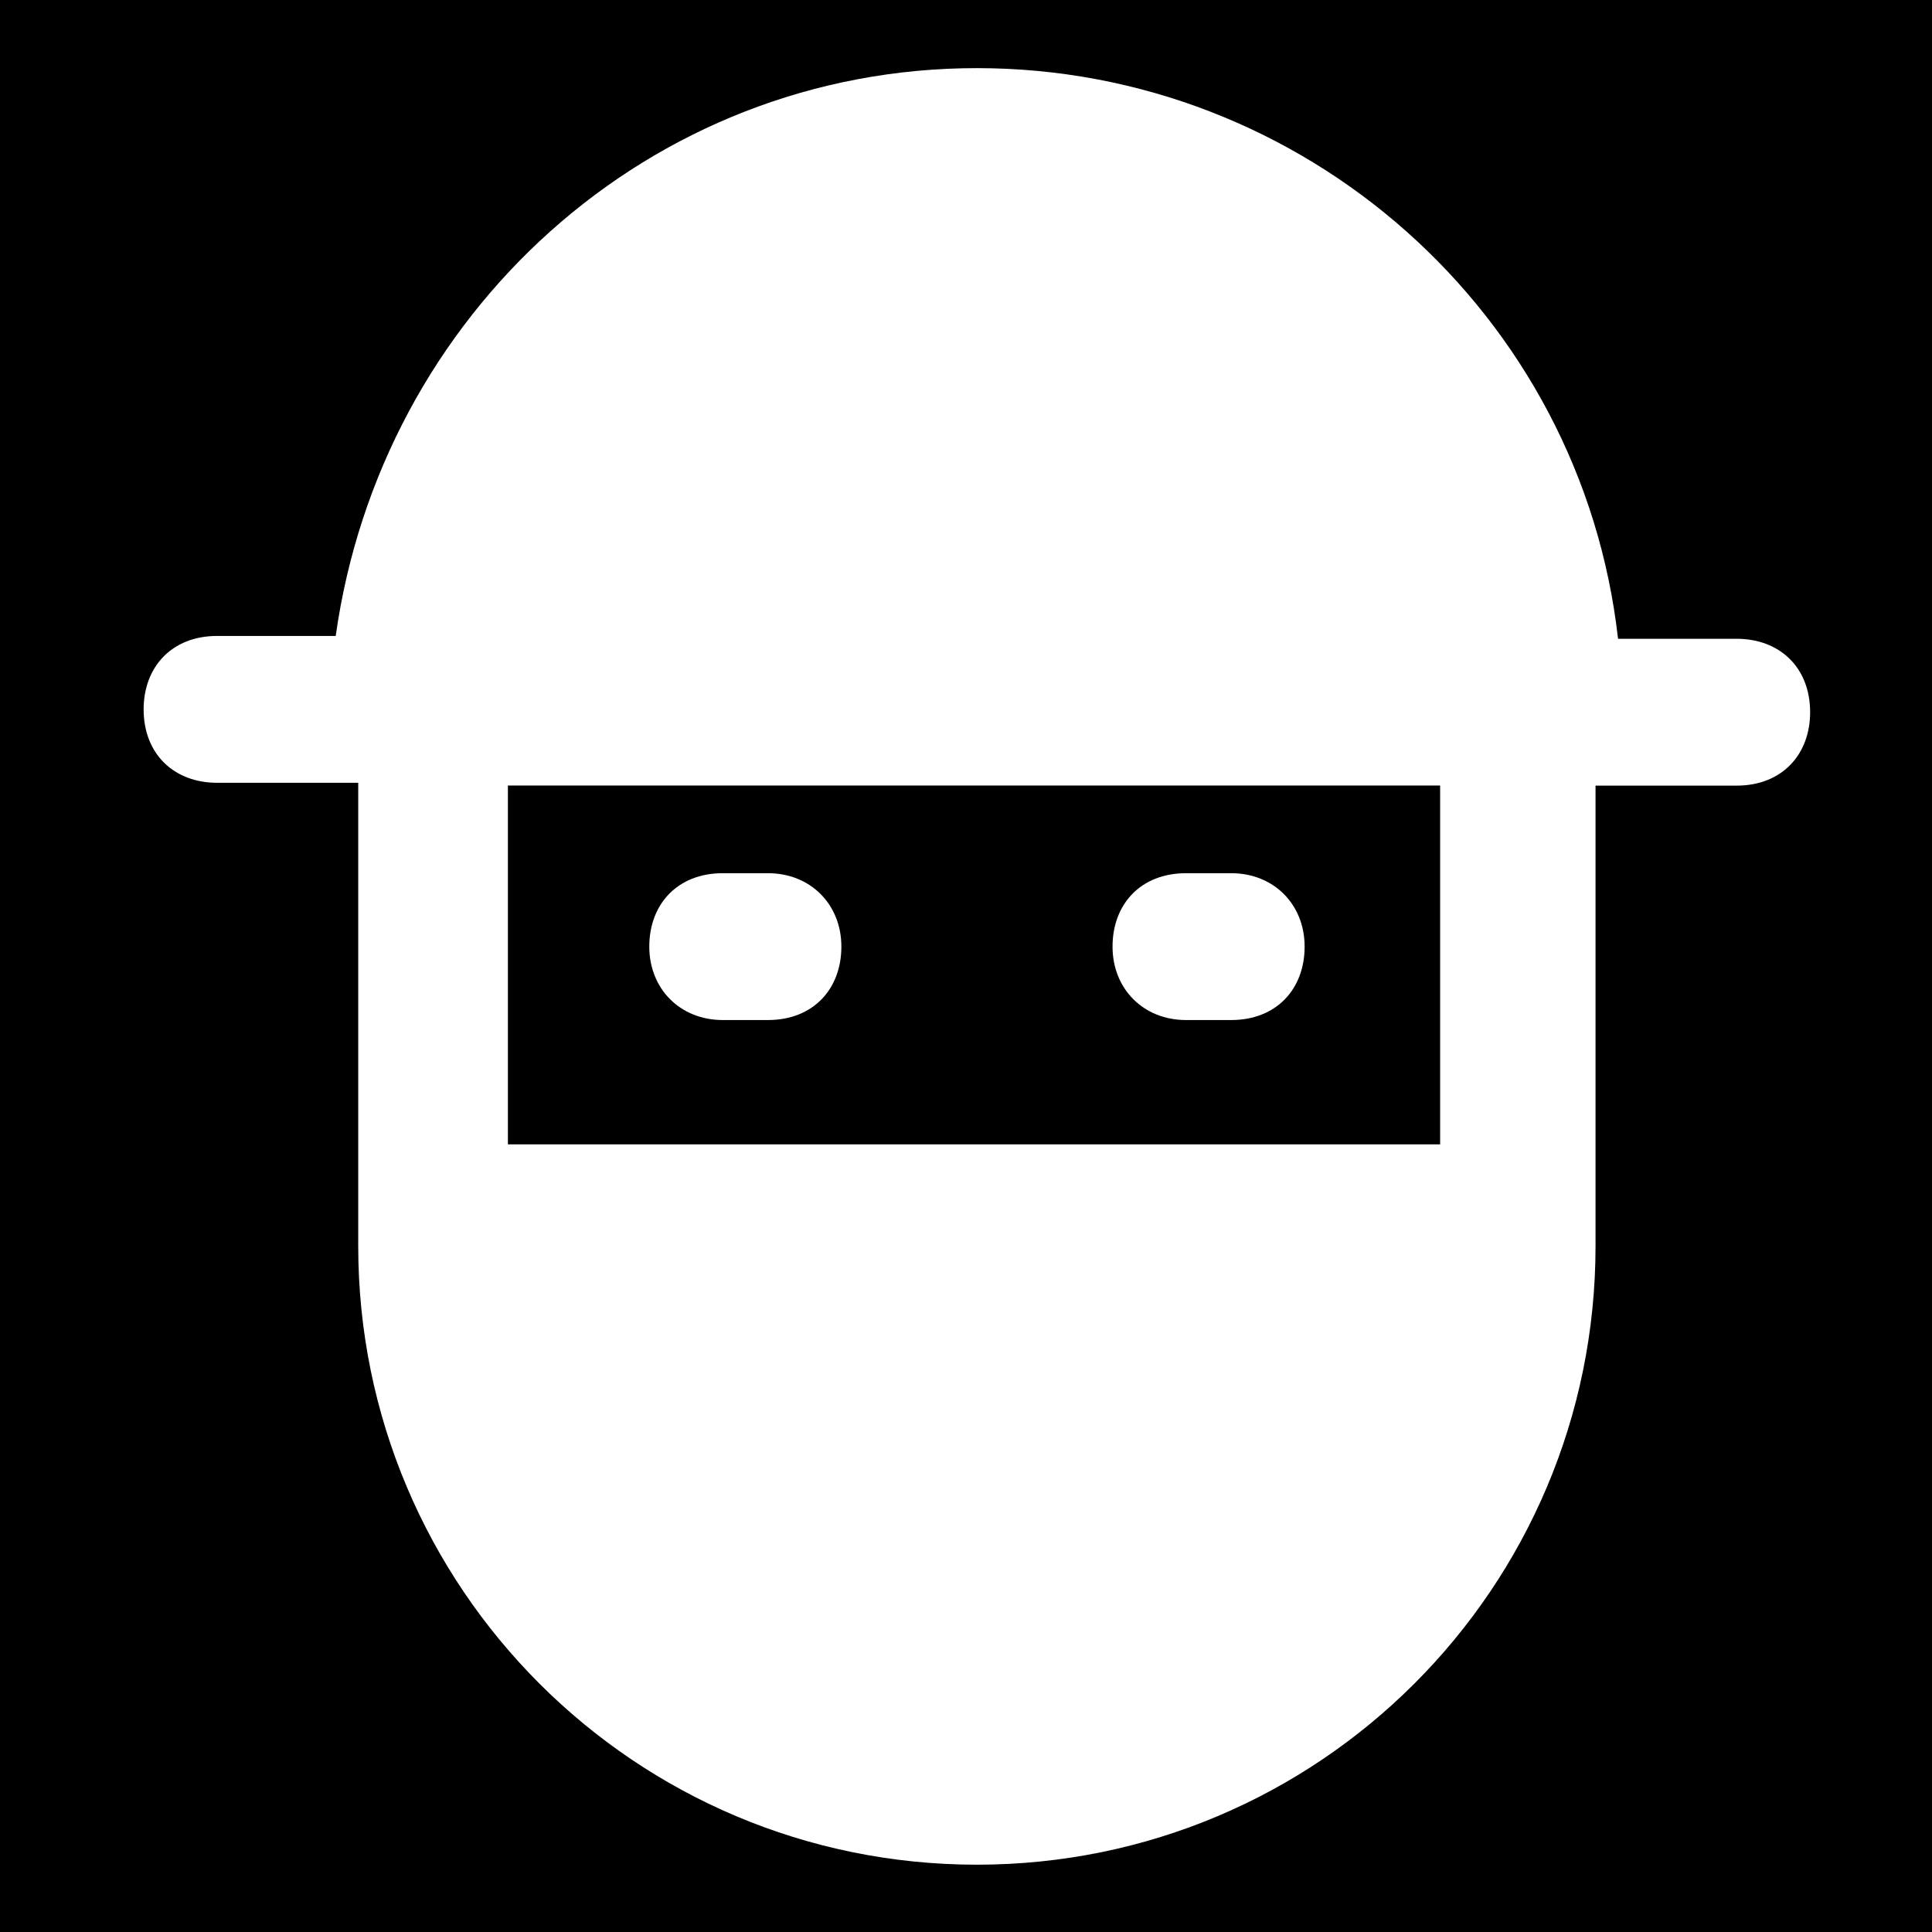 <svg xmlns="http://www.w3.org/2000/svg" version="1.1" xmlns:xlink="http://www.w3.org/1999/xlink" xmlns:svgjs="http://svgjs.com/svgjs" width="2592" height="2592"><rect width="100%" height="100%" fill="#808080" stroke="none"/><svg version="1.1" id="SvgjsSvg1000" xmlns="http://www.w3.org/2000/svg" xmlns:xlink="http://www.w3.org/1999/xlink" x="0px" y="0px" viewBox="0 0 2592 2592" style="enable-background:new 0 0 2592 2592;" xml:space="preserve">
<style type="text/css">
	.st0{fill:#FFFFFF;}
</style>
<rect y="-4.1" width="2600" height="2598.4"></rect>
<path class="st0" d="M1310.7,91.4c-439.6,0-799.6,329.7-860.3,761.8H291.2c-60.7,0-98.5,41.6-98.5,98.5c0,60.7,41.6,98.5,98.5,98.5
	h189.4v621.5c0,458.5,371.3,830,830,830s830-371.3,830-830v-617.7h189.4c60.7,0,98.5-41.6,98.5-98.5c0-60.7-41.6-98.5-98.5-98.5
	h-159.2C2121.6,421.1,1750.3,91.4,1310.7,91.4z M681.4,1053.9h1250.7v481.4H681.4V1053.9z M969.6,1171.5
	c-60.7,0-98.5,41.6-98.5,98.5c0,56.9,41.6,98.5,98.5,98.5h60.7c60.7,0,98.5-41.6,98.5-98.5c0-56.9-41.6-98.5-98.5-98.5H969.6z
	 M1591.1,1171.5c-60.7,0-98.5,41.6-98.5,98.5c0,56.9,41.6,98.5,98.5,98.5h60.7c60.7,0,98.5-41.6,98.5-98.5
	c0-56.9-41.6-98.5-98.5-98.5H1591.1z"></path>
</svg><style>@media (prefers-color-scheme: light) { :root { filter: none; } }
</style></svg>